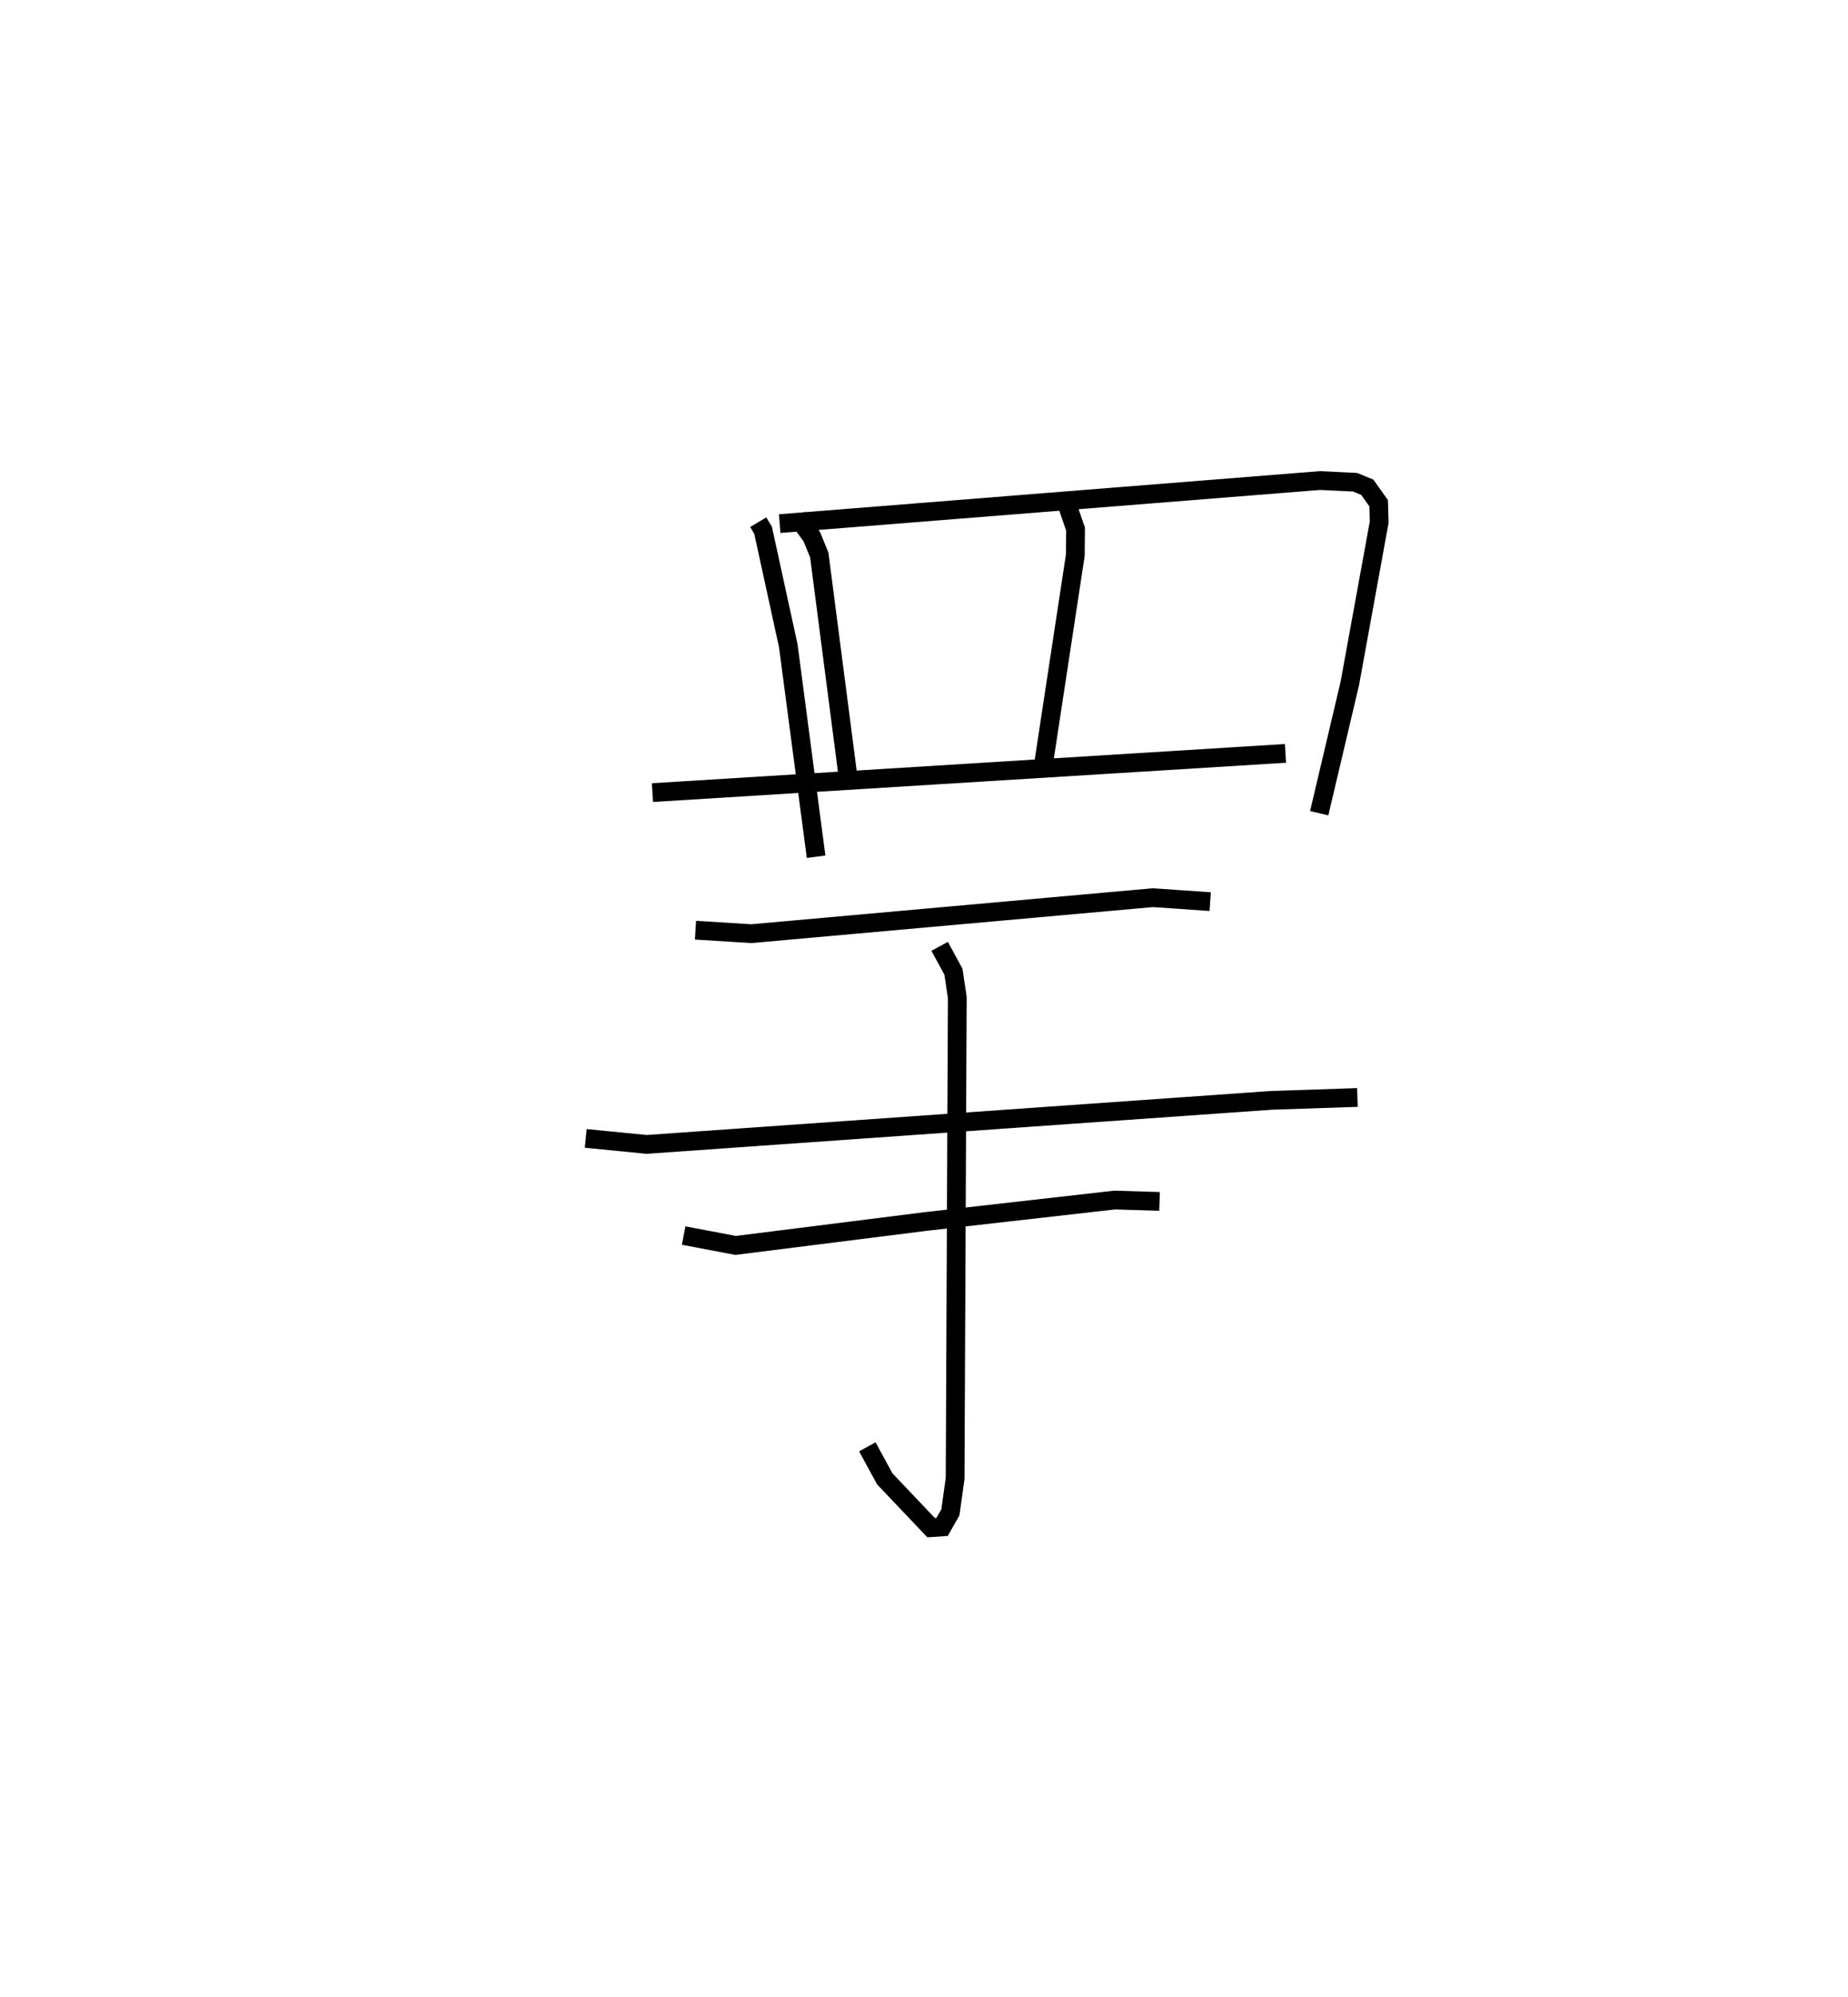 <?xml version="1.0" encoding="utf-8" ?>
<svg baseProfile="full" height="106.42" version="1.1" width="98.551" xmlns="http://www.w3.org/2000/svg" xmlns:ev="http://www.w3.org/2001/xml-events" xmlns:xlink="http://www.w3.org/1999/xlink"><defs /><rect fill="white" height="106.42" width="98.551" x="0" y="0" /><path d="M25,25 m0.0,0.0 m15.437,2.832 l0.258,0.434 1.343,6.152 l1.483,11.244 m-1.941,-17.754 l28.816,-2.296 1.873,0.091 l0.647,0.268 0.604,0.847 l0.031,1.006 -1.566,8.596 l-1.634,6.922 m-27.822,-15.781 l0.765,1.048 0.397,0.973 l1.575,12.144 m11.669,-14.749 l0.422,1.217 -0.013,1.402 l-1.683,11.051 m-20.866,1.597 l33.758,-2.091 m-31.464,9.423 l2.98,0.186 21.406,-1.918 l3.062,0.21 m-33.301,12.62 l3.249,0.32 33.313,-2.348 l4.591,-0.153 m-22.279,-8.055 l0.735,1.349 0.206,1.368 l-0.116,25.644 -0.251,1.801 l-0.445,0.783 -0.584,0.038 l-2.472,-2.602 -0.929,-1.707 m-9.795,-11.26 l2.771,0.526 10.156,-1.278 l10.062,-1.141 2.389,0.074 " fill="none" stroke="black" stroke-width="1" /></svg>